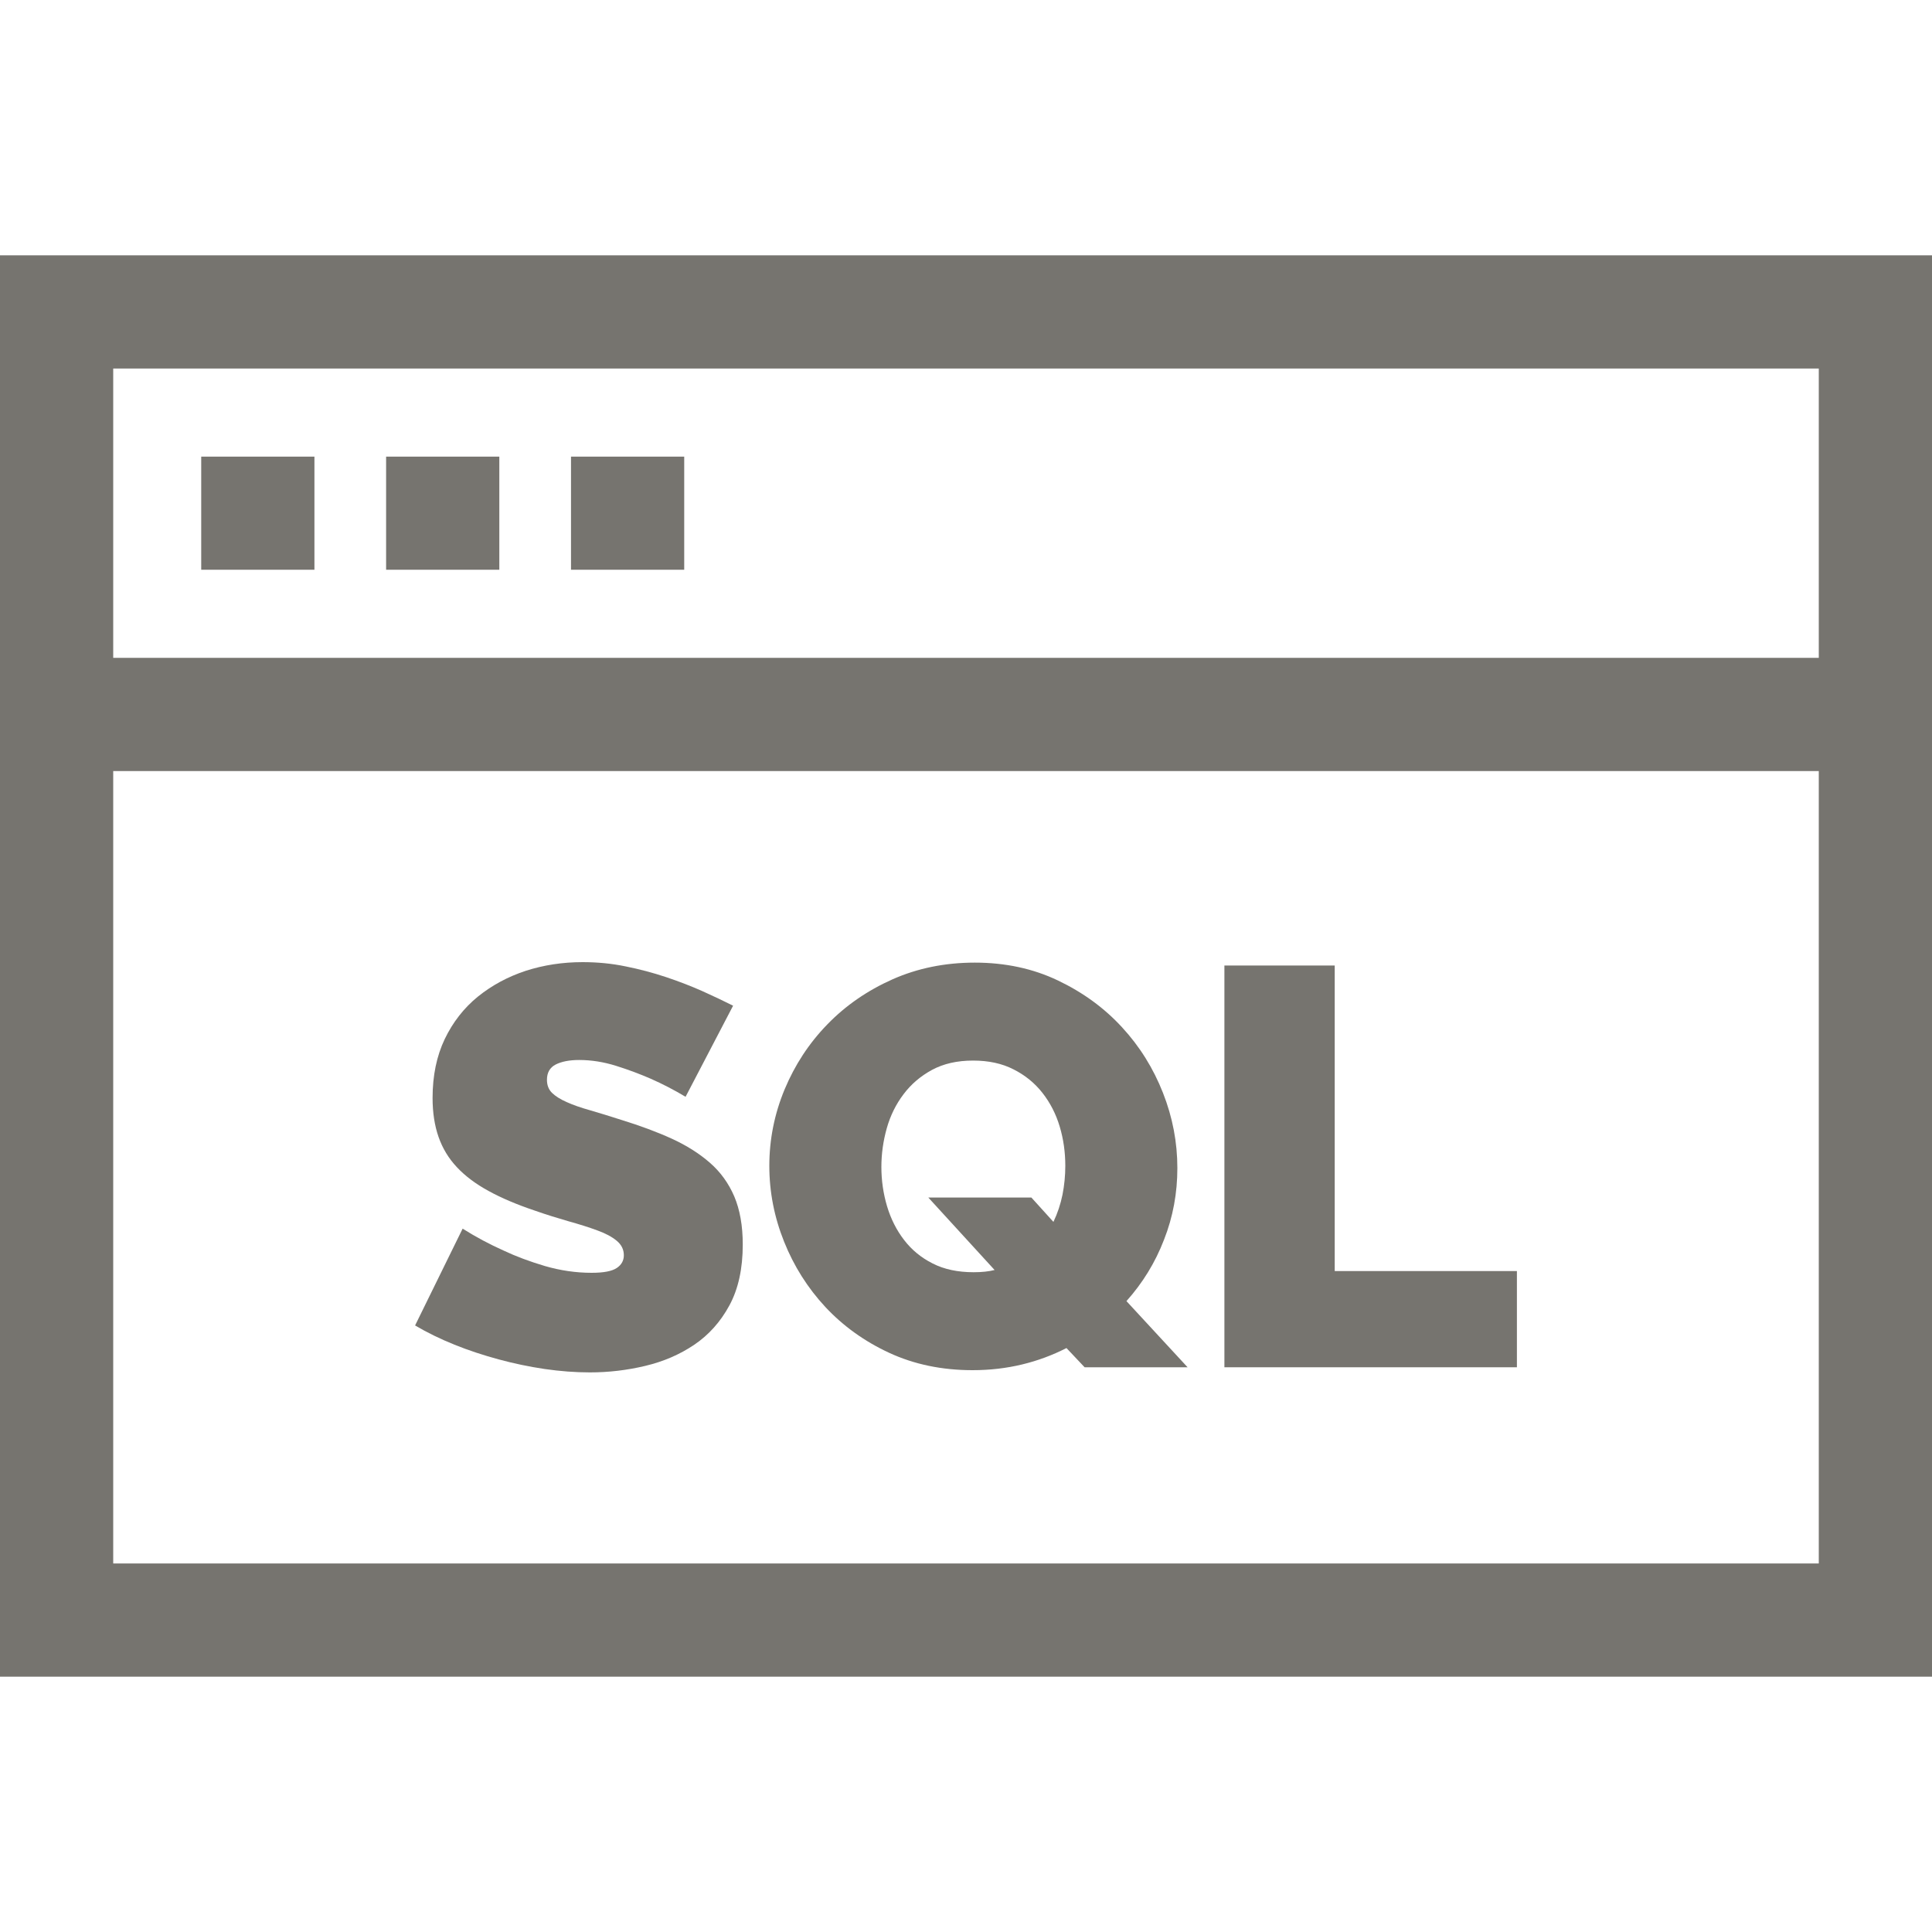<svg width="20" height="20" viewBox="0 0 20 20" fill="none" xmlns="http://www.w3.org/2000/svg">
<path d="M0 2.643V17.357H20V2.643H0ZM18.828 16.185H1.172V7.982H18.828V16.185ZM18.828 6.81H1.172V3.815H18.828V6.81Z" fill="#76746F"/>
<path d="M3.255 4.727H2.083V5.898H3.255V4.727Z" fill="#76746F"/>
<path d="M5.169 4.727H3.997V5.898H5.169V4.727Z" fill="#76746F"/>
<path d="M7.083 4.727H5.911V5.898H7.083V4.727Z" fill="#76746F"/>
<path d="M7.601 12.385C7.542 12.248 7.458 12.132 7.349 12.037C7.239 11.941 7.108 11.858 6.953 11.787C6.799 11.717 6.626 11.653 6.435 11.594C6.314 11.555 6.206 11.522 6.11 11.494C6.014 11.467 5.933 11.439 5.867 11.409C5.801 11.38 5.75 11.348 5.714 11.313C5.679 11.278 5.662 11.233 5.662 11.178C5.662 11.104 5.692 11.051 5.752 11.02C5.813 10.989 5.894 10.973 5.996 10.973C6.121 10.973 6.249 10.993 6.379 11.034C6.51 11.075 6.628 11.12 6.734 11.166C6.859 11.221 6.98 11.284 7.097 11.354L7.589 10.411C7.496 10.364 7.39 10.314 7.273 10.261C7.156 10.209 7.03 10.16 6.895 10.115C6.76 10.07 6.621 10.033 6.476 10.004C6.332 9.974 6.183 9.96 6.031 9.96C5.824 9.96 5.628 9.99 5.442 10.05C5.257 10.111 5.092 10.2 4.947 10.317C4.803 10.434 4.688 10.581 4.604 10.756C4.52 10.932 4.478 11.135 4.478 11.366C4.478 11.518 4.499 11.653 4.54 11.77C4.581 11.887 4.644 11.992 4.73 12.083C4.816 12.175 4.926 12.257 5.058 12.329C5.191 12.402 5.349 12.469 5.533 12.531C5.658 12.575 5.776 12.611 5.887 12.643C5.998 12.674 6.097 12.705 6.183 12.737C6.269 12.768 6.336 12.804 6.385 12.845C6.434 12.886 6.458 12.936 6.458 12.994C6.458 13.049 6.434 13.093 6.385 13.126C6.336 13.159 6.25 13.176 6.125 13.176C5.961 13.176 5.8 13.152 5.641 13.106C5.483 13.059 5.341 13.006 5.216 12.947C5.068 12.881 4.926 12.805 4.789 12.719L4.297 13.721C4.422 13.795 4.558 13.861 4.704 13.92C4.85 13.979 5.003 14.029 5.161 14.072C5.319 14.115 5.478 14.148 5.639 14.172C5.799 14.195 5.955 14.207 6.107 14.207C6.298 14.207 6.489 14.185 6.678 14.14C6.868 14.095 7.037 14.022 7.188 13.92C7.338 13.818 7.459 13.683 7.551 13.513C7.643 13.343 7.689 13.133 7.689 12.883C7.689 12.688 7.659 12.522 7.601 12.385Z" fill="#76746F"/>
<path d="M11.661 13.469C11.829 13.281 11.959 13.07 12.05 12.833C12.143 12.597 12.188 12.35 12.188 12.092C12.188 11.826 12.139 11.567 12.039 11.313C11.939 11.059 11.798 10.832 11.614 10.633C11.431 10.434 11.21 10.273 10.952 10.15C10.695 10.027 10.407 9.965 10.091 9.965C9.783 9.965 9.498 10.023 9.239 10.138C8.979 10.254 8.754 10.409 8.565 10.604C8.375 10.799 8.228 11.024 8.122 11.278C8.017 11.531 7.964 11.795 7.964 12.069C7.964 12.338 8.015 12.6 8.117 12.854C8.218 13.107 8.361 13.333 8.544 13.53C8.728 13.727 8.949 13.886 9.206 14.005C9.464 14.124 9.751 14.184 10.068 14.184C10.247 14.184 10.418 14.164 10.58 14.125C10.742 14.086 10.895 14.029 11.04 13.955L11.228 14.154H12.294L11.661 13.469ZM10.999 12.367C10.979 12.465 10.948 12.559 10.905 12.649L10.677 12.397H9.61L10.296 13.147C10.237 13.162 10.165 13.17 10.079 13.17C9.915 13.17 9.773 13.14 9.654 13.079C9.535 13.019 9.437 12.938 9.359 12.836C9.281 12.735 9.222 12.618 9.183 12.488C9.144 12.357 9.124 12.221 9.124 12.08C9.124 11.944 9.143 11.81 9.18 11.679C9.217 11.548 9.275 11.431 9.353 11.328C9.431 11.224 9.529 11.14 9.649 11.075C9.768 11.011 9.909 10.979 10.073 10.979C10.234 10.979 10.373 11.009 10.492 11.07C10.611 11.13 10.711 11.211 10.791 11.313C10.871 11.415 10.931 11.531 10.97 11.662C11.009 11.792 11.028 11.928 11.028 12.069C11.028 12.17 11.018 12.27 10.999 12.367Z" fill="#76746F"/>
<path d="M13.817 13.158V9.995H12.675V14.154H15.703V13.158H13.817Z" fill="#76746F"/>
</svg>
